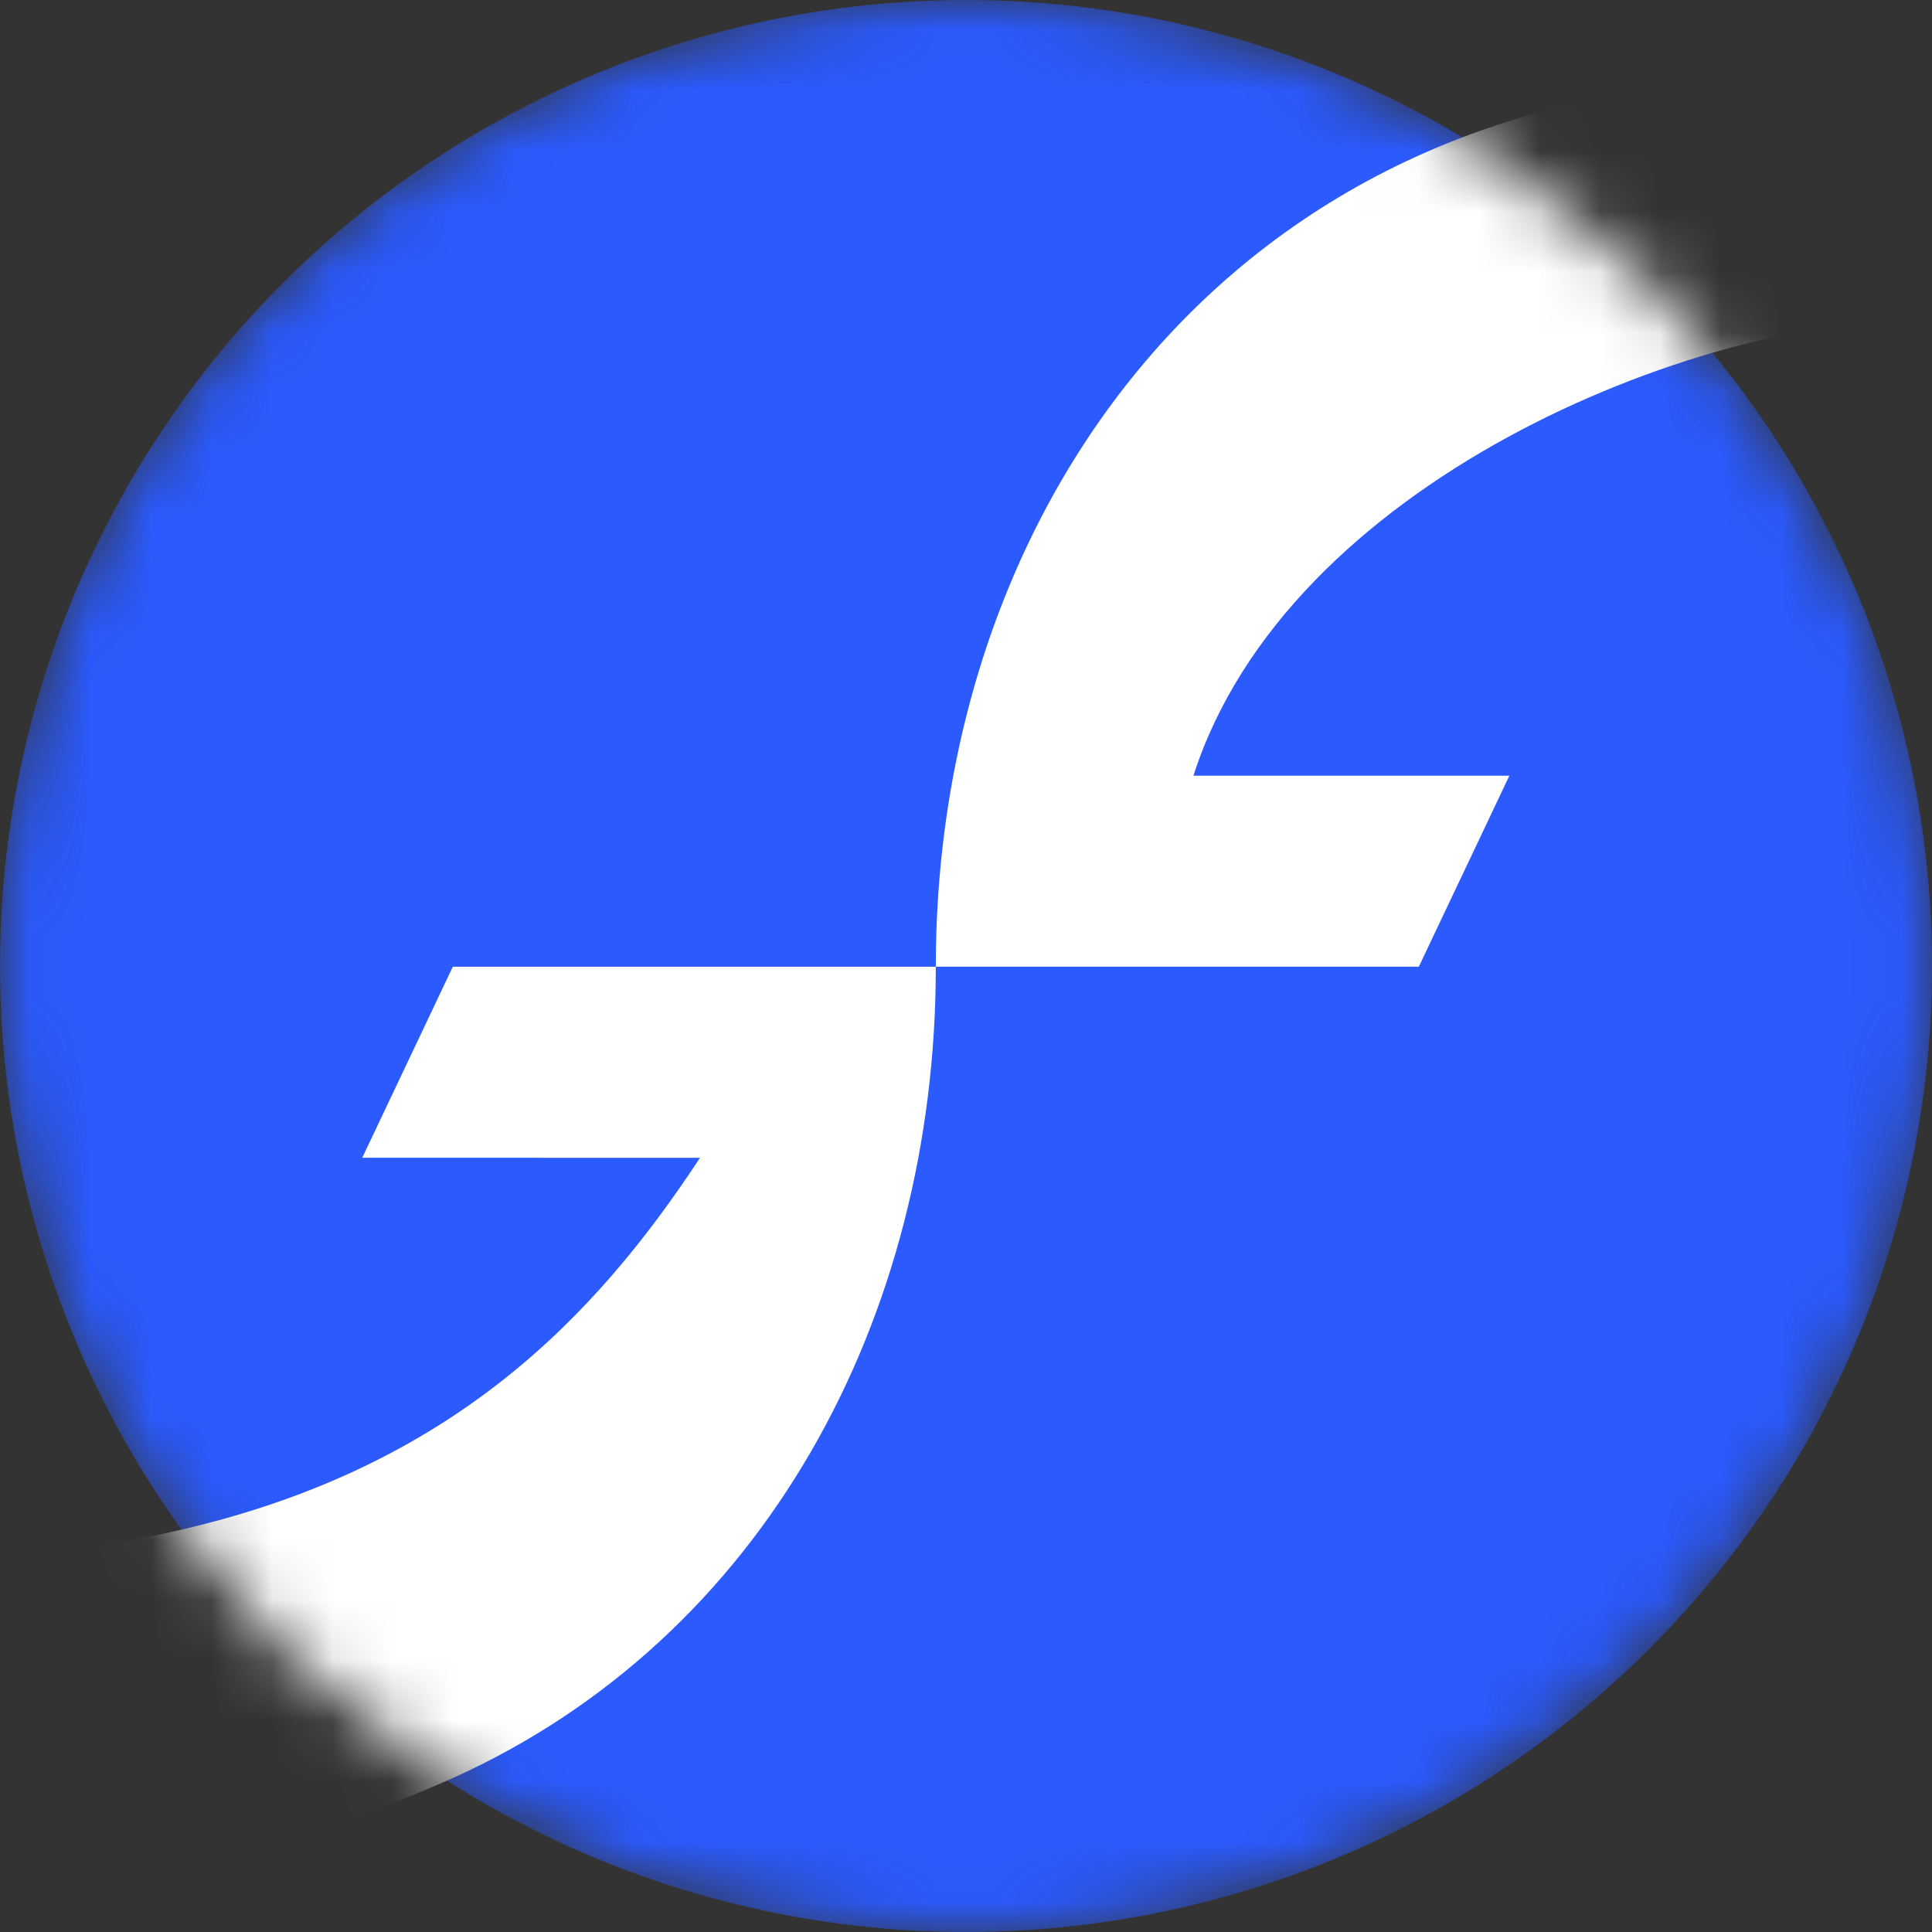 <svg width="32" height="32" viewBox="0 0 32 32" fill="none" xmlns="http://www.w3.org/2000/svg">
<rect x="0" y="0" width="32" height="32" fill="#333333" stroke="none"/>
<mask id="mask0_9075_6493" style="mask-type:alpha" maskUnits="userSpaceOnUse" x="0" y="0" width="32" height="32">
<circle cx="16" cy="16" r="16" fill="#2B5AFE"/>
</mask>
<g mask="url(#mask0_9075_6493)">
<circle cx="16" cy="16" r="16" fill="#2B5AFE"/>
<path fill-rule="evenodd" clip-rule="evenodd" d="M15.5 16.012C15.5 21.842 12.646 27.13 7.5 29.45C7.462 29.467 7.424 29.484 7.386 29.5C5.412 30.367 4 30.667 0.5 30.667L0 25.782C0.997 25.707 1.912 25.575 2.753 25.393C2.753 25.393 2.919 25.356 3 25.337C7.485 24.299 9.853 21.826 11.594 19.177L6 19.176L7.5 16.012H15.5ZM30.5 1.357L32 5.265C28 5.265 21.316 8.018 19.767 12.848H25L23.5 16.012H15.5C15.5 7.919 21 0.869 30.5 1.357Z" fill="white"/>
</g>
</svg>

